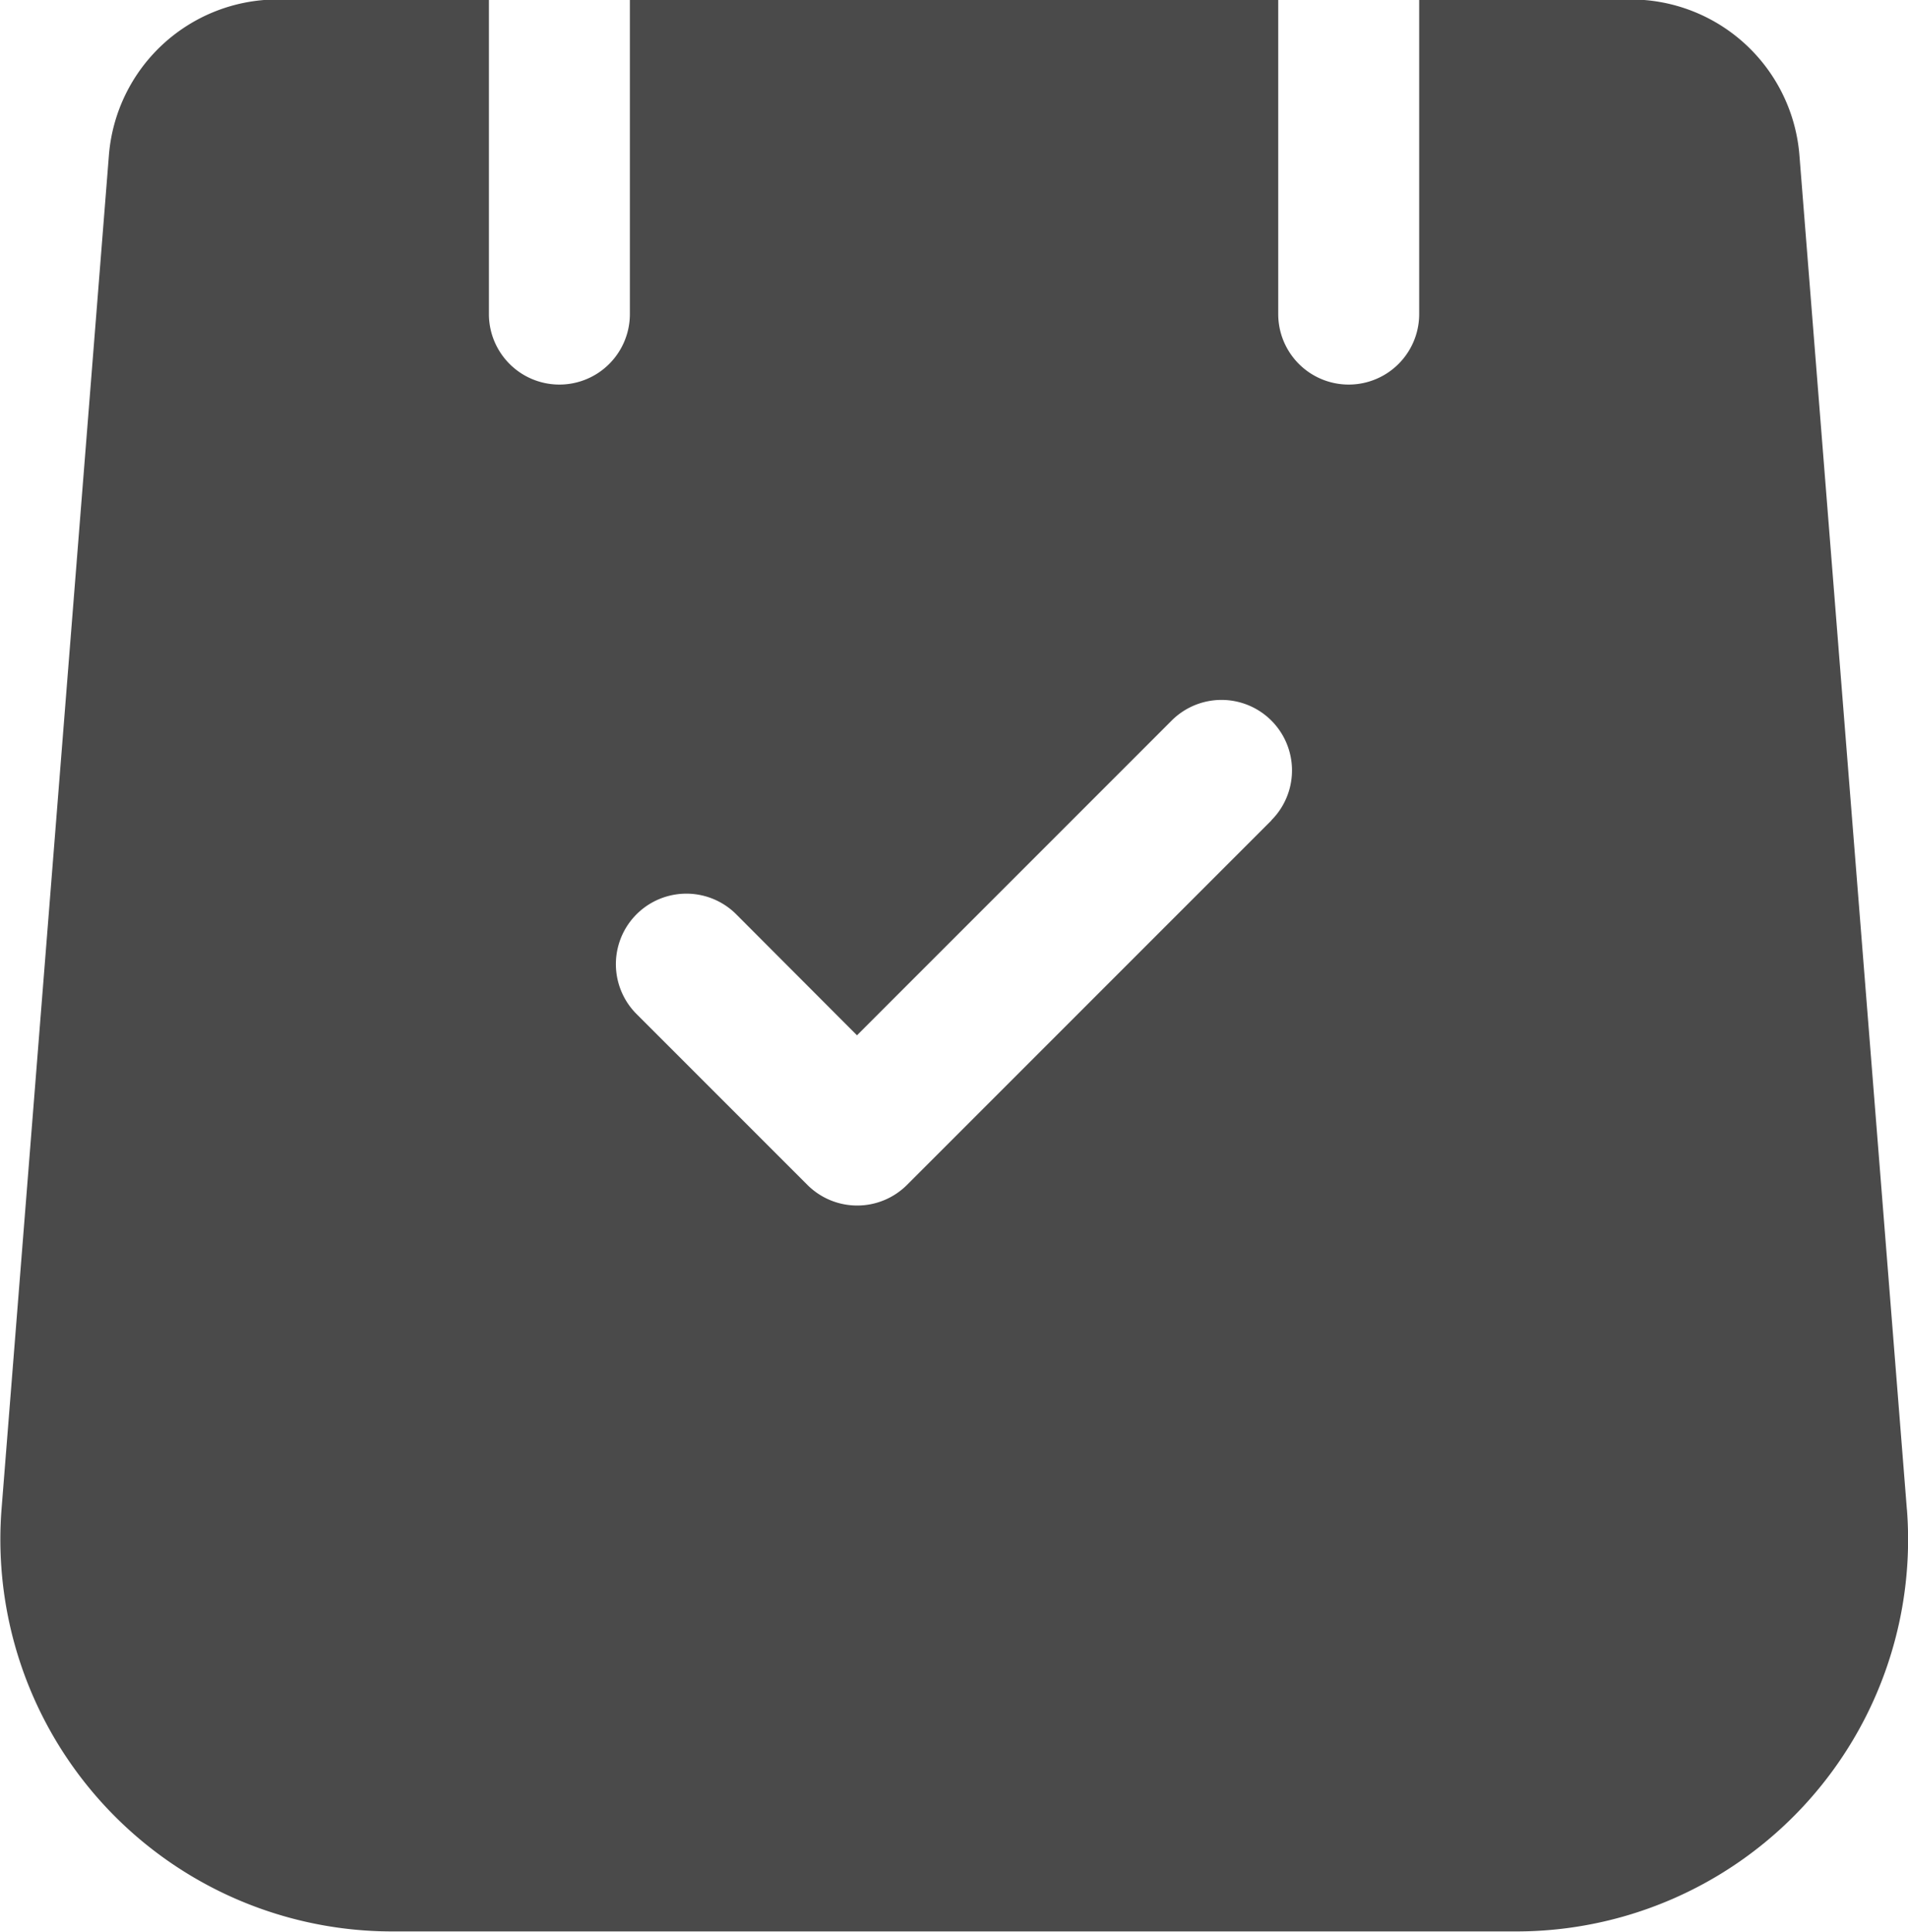 <svg xmlns="http://www.w3.org/2000/svg" width="17.76" height="17.981" viewBox="0 0 17.76 17.981">
  <path id="Path_4332" data-name="Path 4332" d="M70.773,115.058l-1-12.6A1.575,1.575,0,0,0,68.209,101H66.233v2.928a.656.656,0,1,1-1.312,0V101H58.886v2.928a.656.656,0,1,1-1.312,0V101H55.6a1.575,1.575,0,0,0-1.563,1.446l-1,12.608a3.648,3.648,0,0,0,3.637,3.926H67.137a3.647,3.647,0,0,0,3.636-3.928Zm-5.914-6.419-3.393,3.393a.656.656,0,0,1-.928,0l-1.59-1.59a.656.656,0,0,1,.928-.928L61,110.64l2.929-2.929a.656.656,0,1,1,.928.928Z" transform="translate(-53.023 -101.005)" fill="#4a4a4a"/>
</svg>
